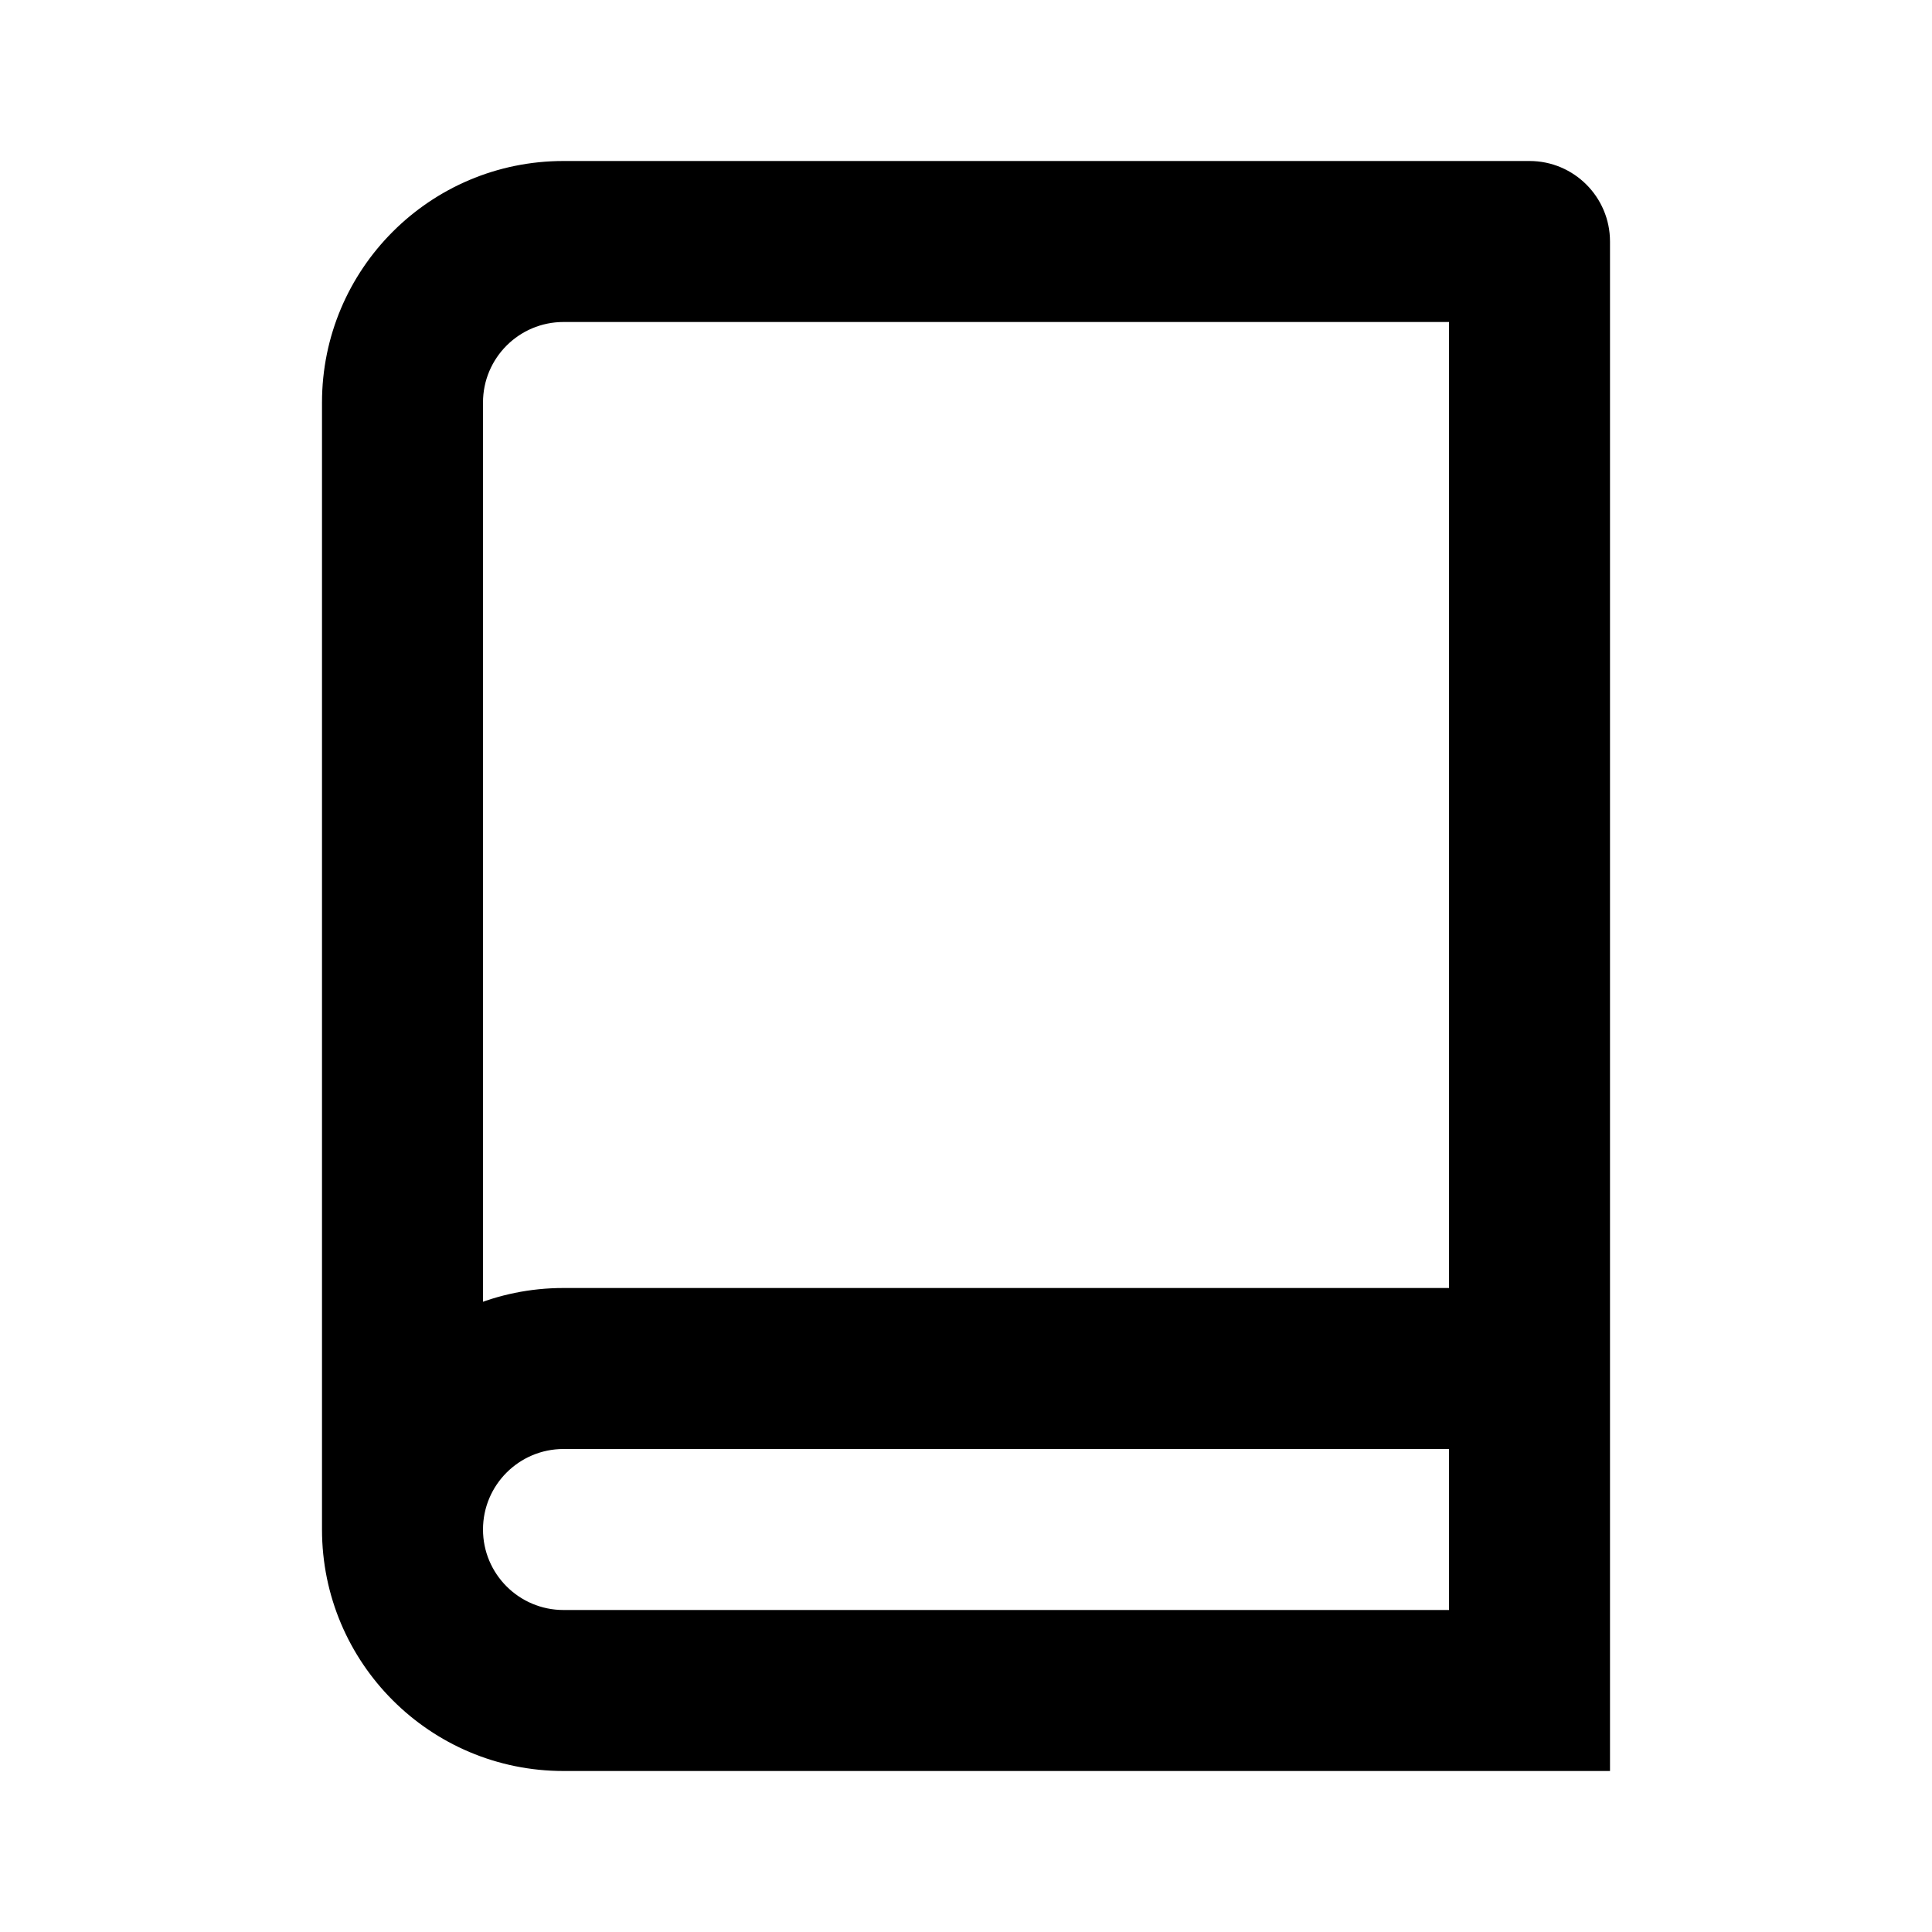 <svg width="24" height="24" viewBox="0 0 24 24" fill="none" xmlns="http://www.w3.org/2000/svg">
<path d="M19 3H20C20 2.448 19.552 2 19 2V3ZM19 21V22H20V21H19ZM19 17V18H20V17H19ZM7 3V4H19V3V2H7V3ZM19 3H18V21H19H20V3H19ZM19 21V20H7V21V22H19V21ZM5 19H6V5H5H4V19H5ZM7 21V20C6.448 20 6 19.552 6 19H5H4C4 20.657 5.343 22 7 22V21ZM7 3V2C5.343 2 4 3.343 4 5H5H6C6 4.448 6.448 4 7 4V3ZM19 12H18V17H19H20V12H19ZM19 17V16H7V17V18H19V17ZM7 21V22H10V21V20H7V21ZM7 17V16C5.343 16 4 17.343 4 19H5H6C6 18.448 6.448 18 7 18V17Z" fill="black"/>
</svg>
